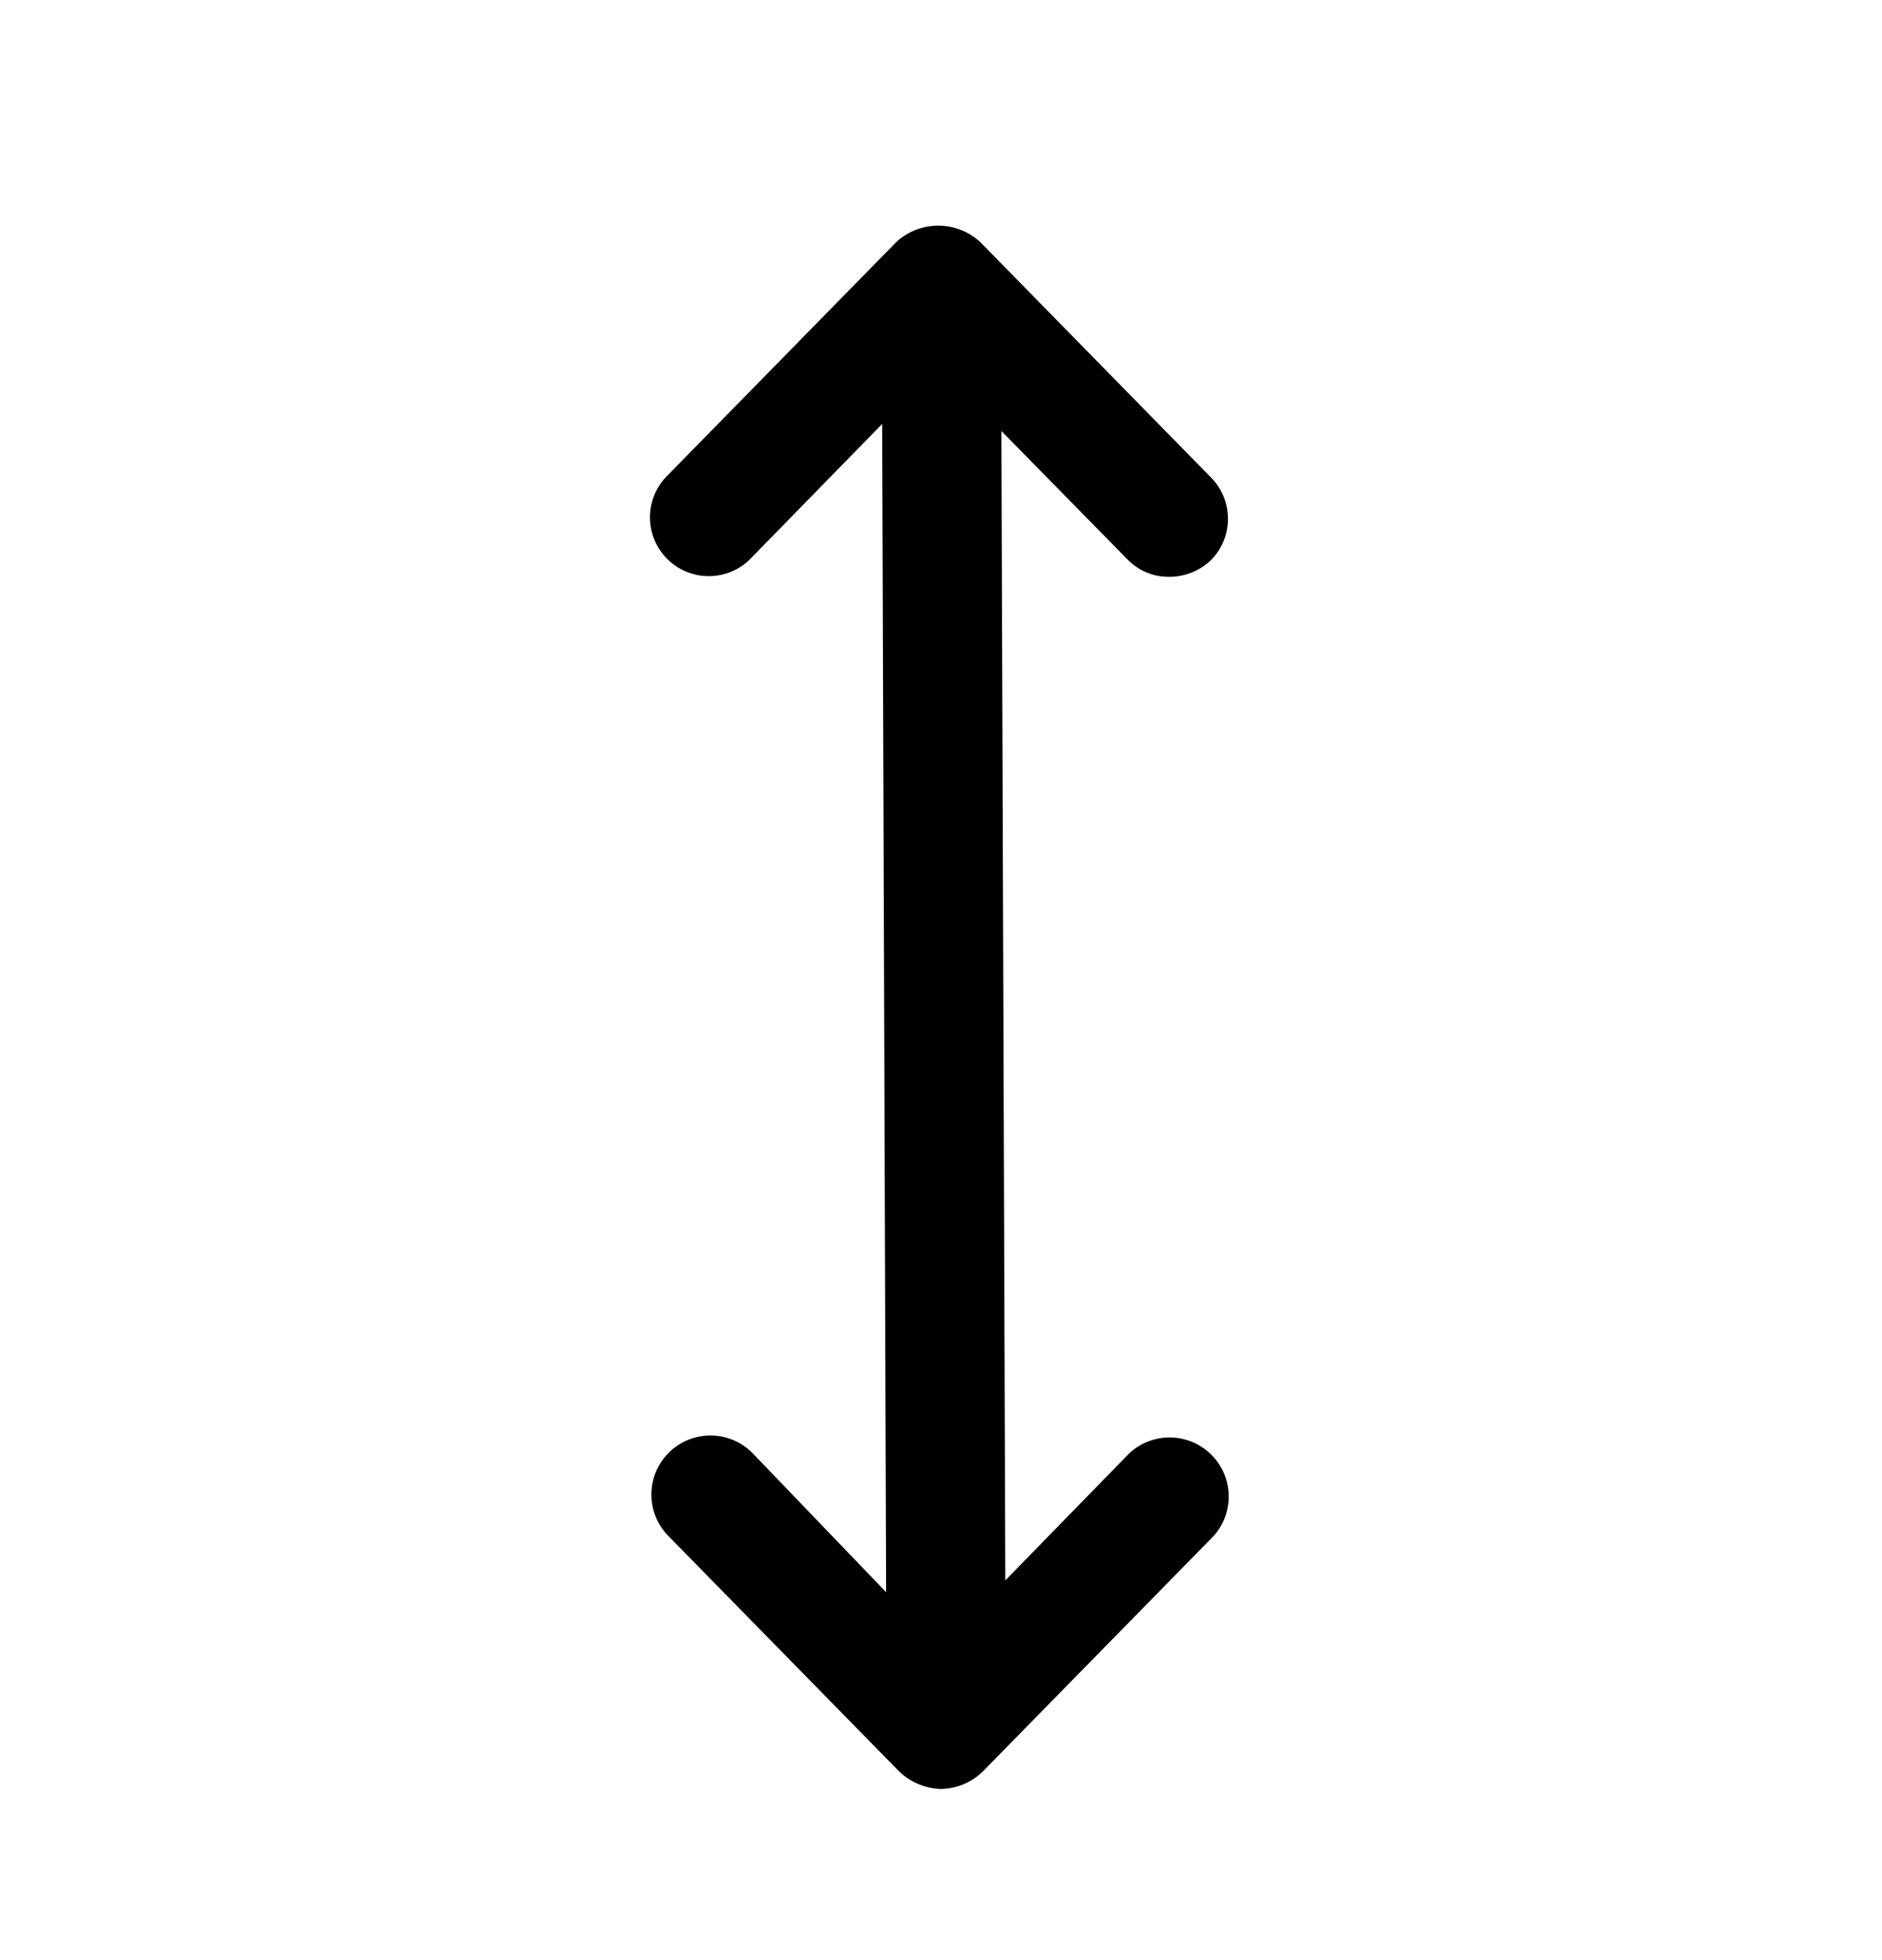 <svg xmlns="http://www.w3.org/2000/svg" width="24" height="25" fill="currentColor" viewBox="0 0 24 25">
  <path d="m14.4 18.537-1.58 1.62-.05-14.66 1.61 1.64a.73.73 0 0 0 .53.22.77.77 0 0 0 .53-.21.75.75 0 0 0 0-1.06l-2.94-3a.79.79 0 0 0-1.07 0l-2.94 3a.75.75 0 0 0 1.06 1.06l1.7-1.74.05 14.9-1.7-1.77a.753.753 0 1 0-1.08 1.05l2.94 3a.8.8 0 0 0 .54.23.78.78 0 0 0 .54-.23l2.94-3a.754.754 0 0 0-1.08-1.05Z"/>
</svg>
